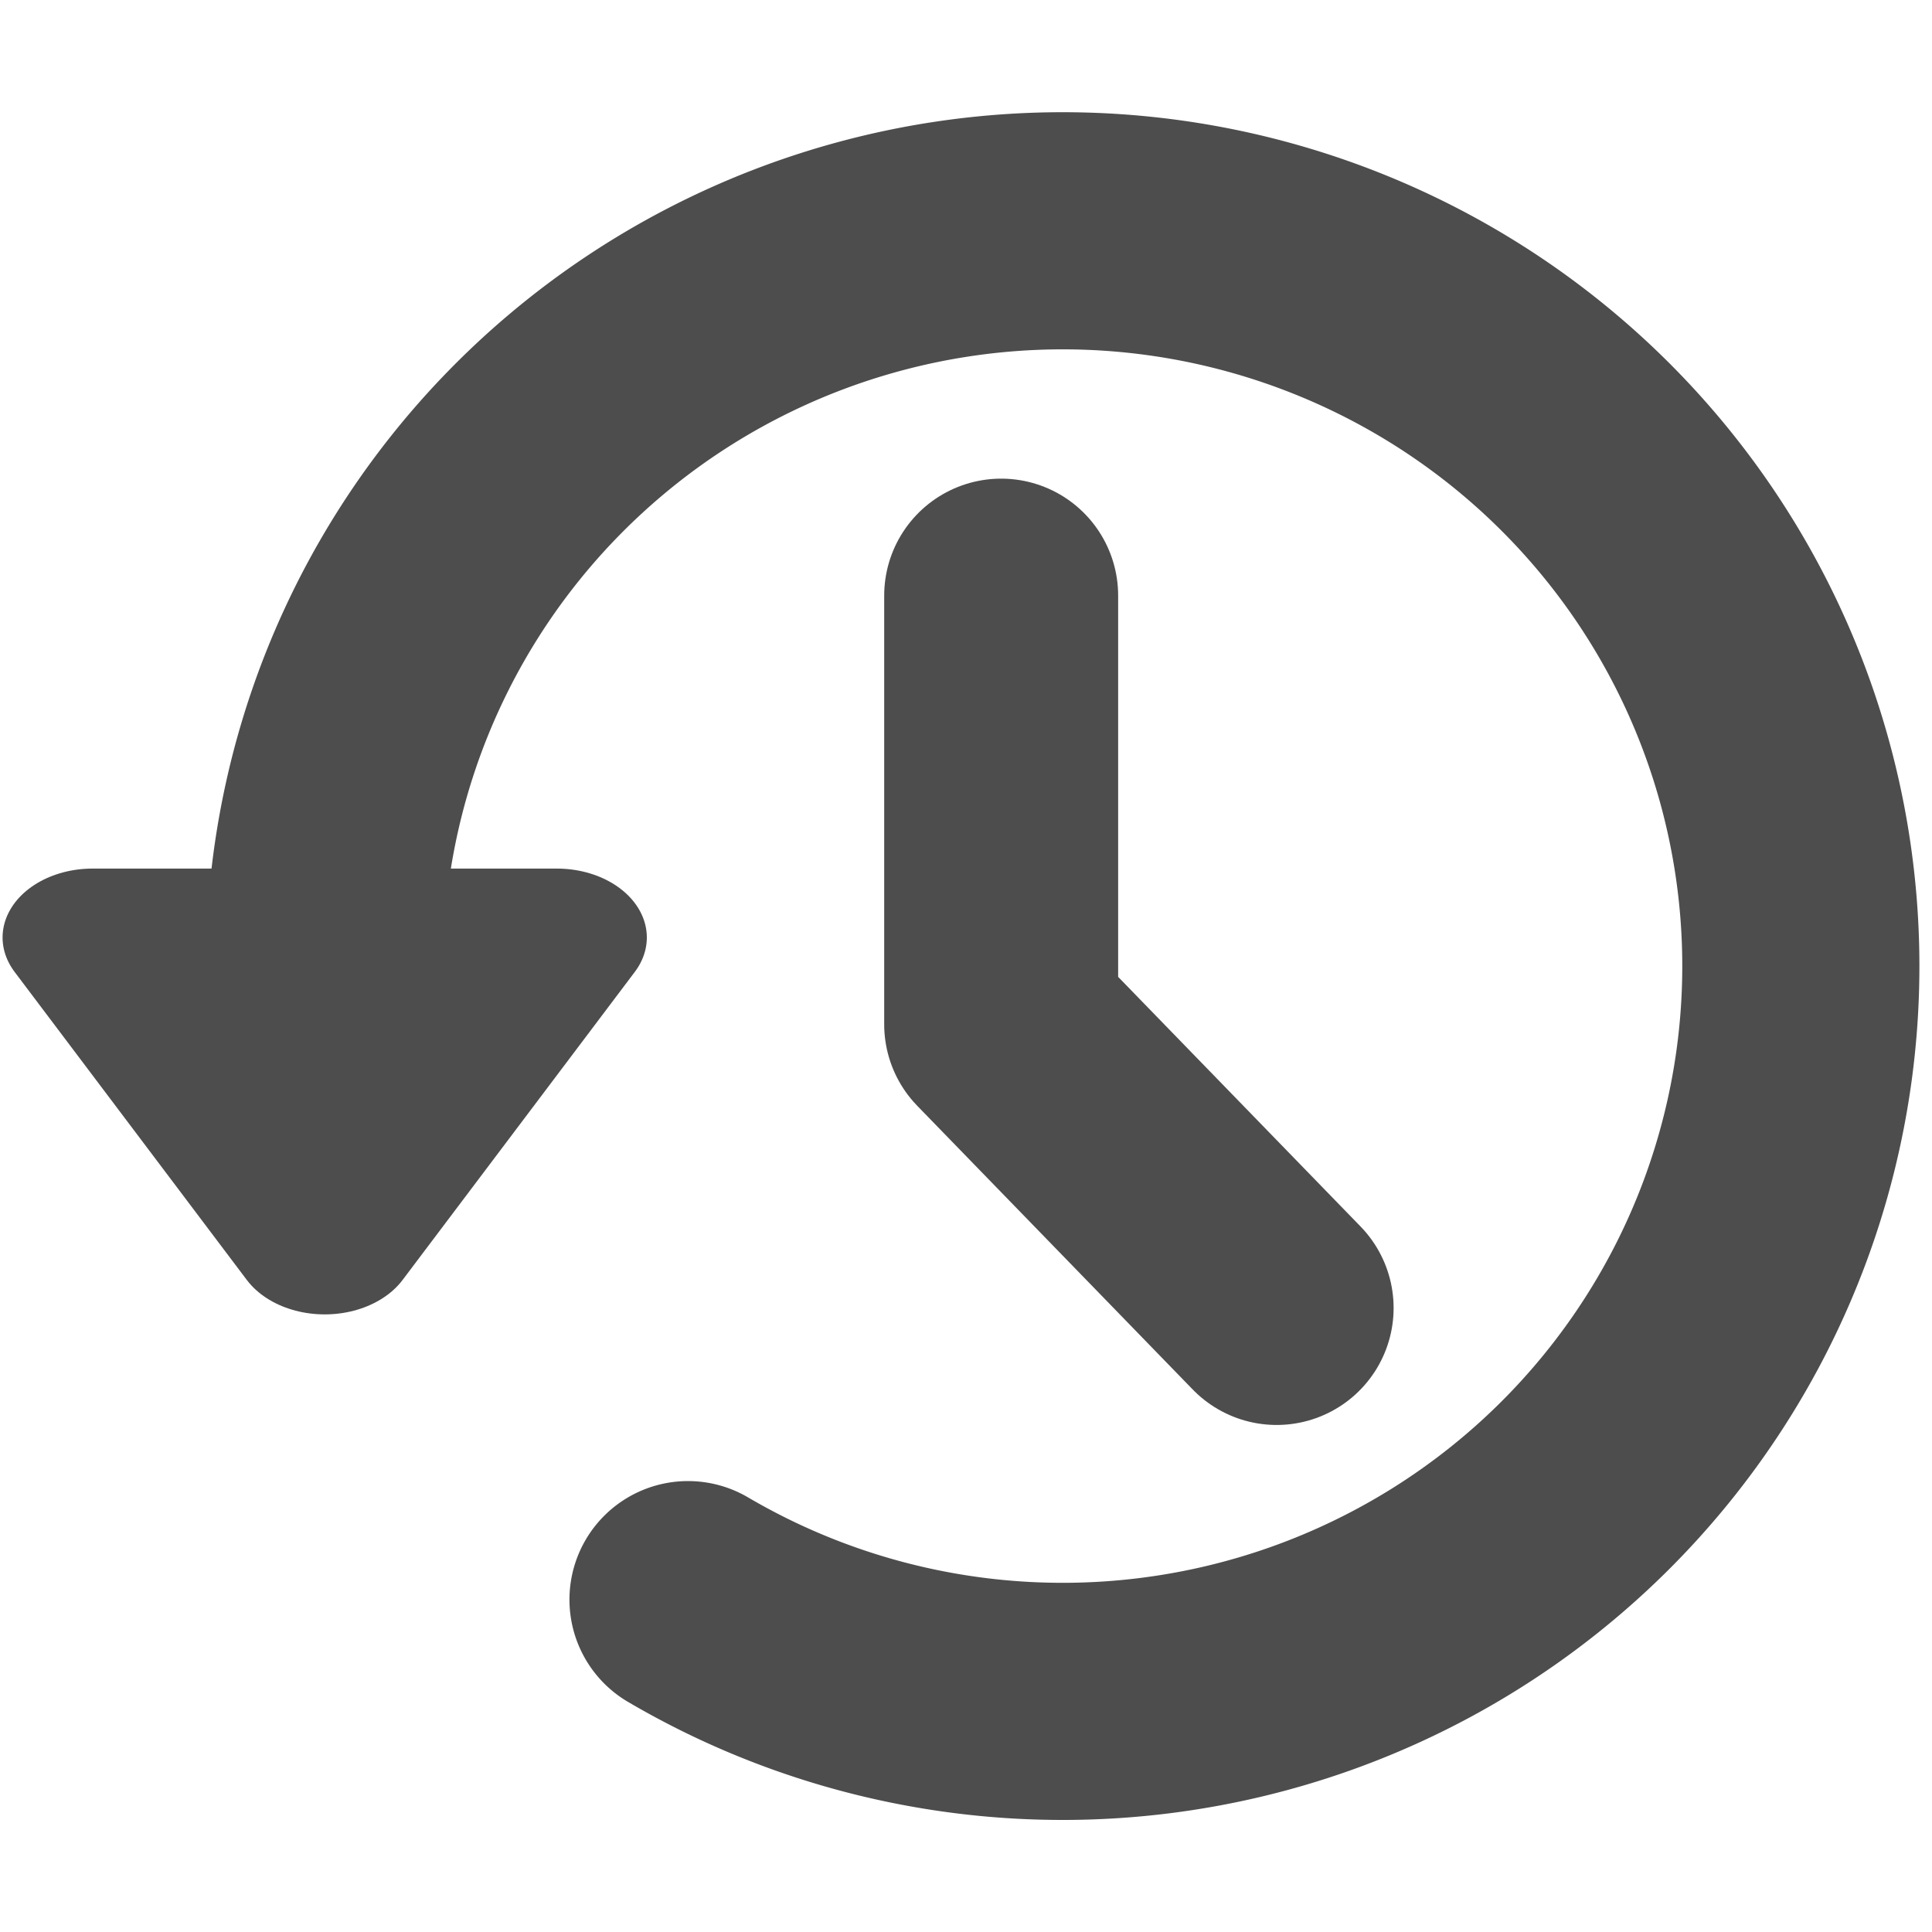 <?xml version="1.0" encoding="UTF-8" standalone="no"?>
<svg
   viewBox="0 0 512 512"
   version="1.1"
   id="svg1483"
   sodipodi:docname="manage_versions.svg"
   inkscape:version="1.2.2 (732a01da63, 2022-12-09)"
   xmlns:inkscape="http://www.inkscape.org/namespaces/inkscape"
   xmlns:sodipodi="http://sodipodi.sourceforge.net/DTD/sodipodi-0.dtd"
   xmlns="http://www.w3.org/2000/svg"
   xmlns:svg="http://www.w3.org/2000/svg">
  <defs
     id="defs1487">
    <inkscape:path-effect
       effect="bspline"
       id="path-effect3304"
       is_visible="true"
       lpeversion="1"
       weight="33.333"
       steps="2"
       helper_size="0"
       apply_no_weight="true"
       apply_with_weight="true"
       only_selected="false" />
  </defs>
  <sodipodi:namedview
     id="namedview1485"
     pagecolor="#ffffff"
     bordercolor="#000000"
     borderopacity="0.25"
     inkscape:showpageshadow="2"
     inkscape:pageopacity="0.0"
     inkscape:pagecheckerboard="0"
     inkscape:deskcolor="#d1d1d1"
     showgrid="false"
     inkscape:zoom="1.4621951"
     inkscape:cx="270.48373"
     inkscape:cy="240.05004"
     inkscape:window-width="1920"
     inkscape:window-height="1017"
     inkscape:window-x="1912"
     inkscape:window-y="-8"
     inkscape:window-maximized="1"
     inkscape:current-layer="svg1483" />
  <path
     id="path1715"
     style="fill:none;stroke:#4d4d4d;stroke-width:62.842;stroke-linecap:round;stroke-linejoin:round;stroke-dasharray:none"
     d="M 182.332,423.92 A 195.622,194.862 0 0 0 419.157,394.591 195.622,194.862 0 0 0 451.29,159.035 195.622,194.862 0 0 0 230.908,67.822 195.622,194.862 0 0 0 85.998,256.701" />
  <path
     style="fill:#000000;fill-opacity:0;stroke:#4d4d4d;stroke-width:62;stroke-linecap:round;stroke-linejoin:round;stroke-dasharray:none;stroke-opacity:1"
     d="m 338.321,346.63 c 0,0 -73,-75.175 -73,-75.175 0,0 0,-113.611 0,-113.611"
     id="path3302"
     inkscape:path-effect="#path-effect3304"
     inkscape:original-d="m 338.32139,346.63032 -73,-75.17511 V 157.84468" />
  <path
     sodipodi:type="star"
     style="fill:#4d4d4d;fill-opacity:1;stroke:#4d4d4d;stroke-width:62;stroke-linecap:round;stroke-linejoin:round;stroke-dasharray:none;stroke-opacity:1"
     id="path8205"
     inkscape:flatsided="false"
     sodipodi:sides="3"
     sodipodi:cx="-252.43535"
     sodipodi:cy="281.4509"
     sodipodi:r1="92.390244"
     sodipodi:r2="46.195118"
     sodipodi:arg1="-2.6179939"
     sodipodi:arg2="-1.5707963"
     inkscape:rounded="0"
     inkscape:randomized="0"
     d="m -332.448,235.256 80.012,0 80.012,-10e-6 -40.006,69.293 -40.006,69.293 -40.006,-69.293 z"
     inkscape:transform-center-y="13.608832"
     transform="matrix(0.769,0,0,0.589,280.173,109.876)"
     inkscape:transform-center-x="2.1966963e-05" />
</svg>
